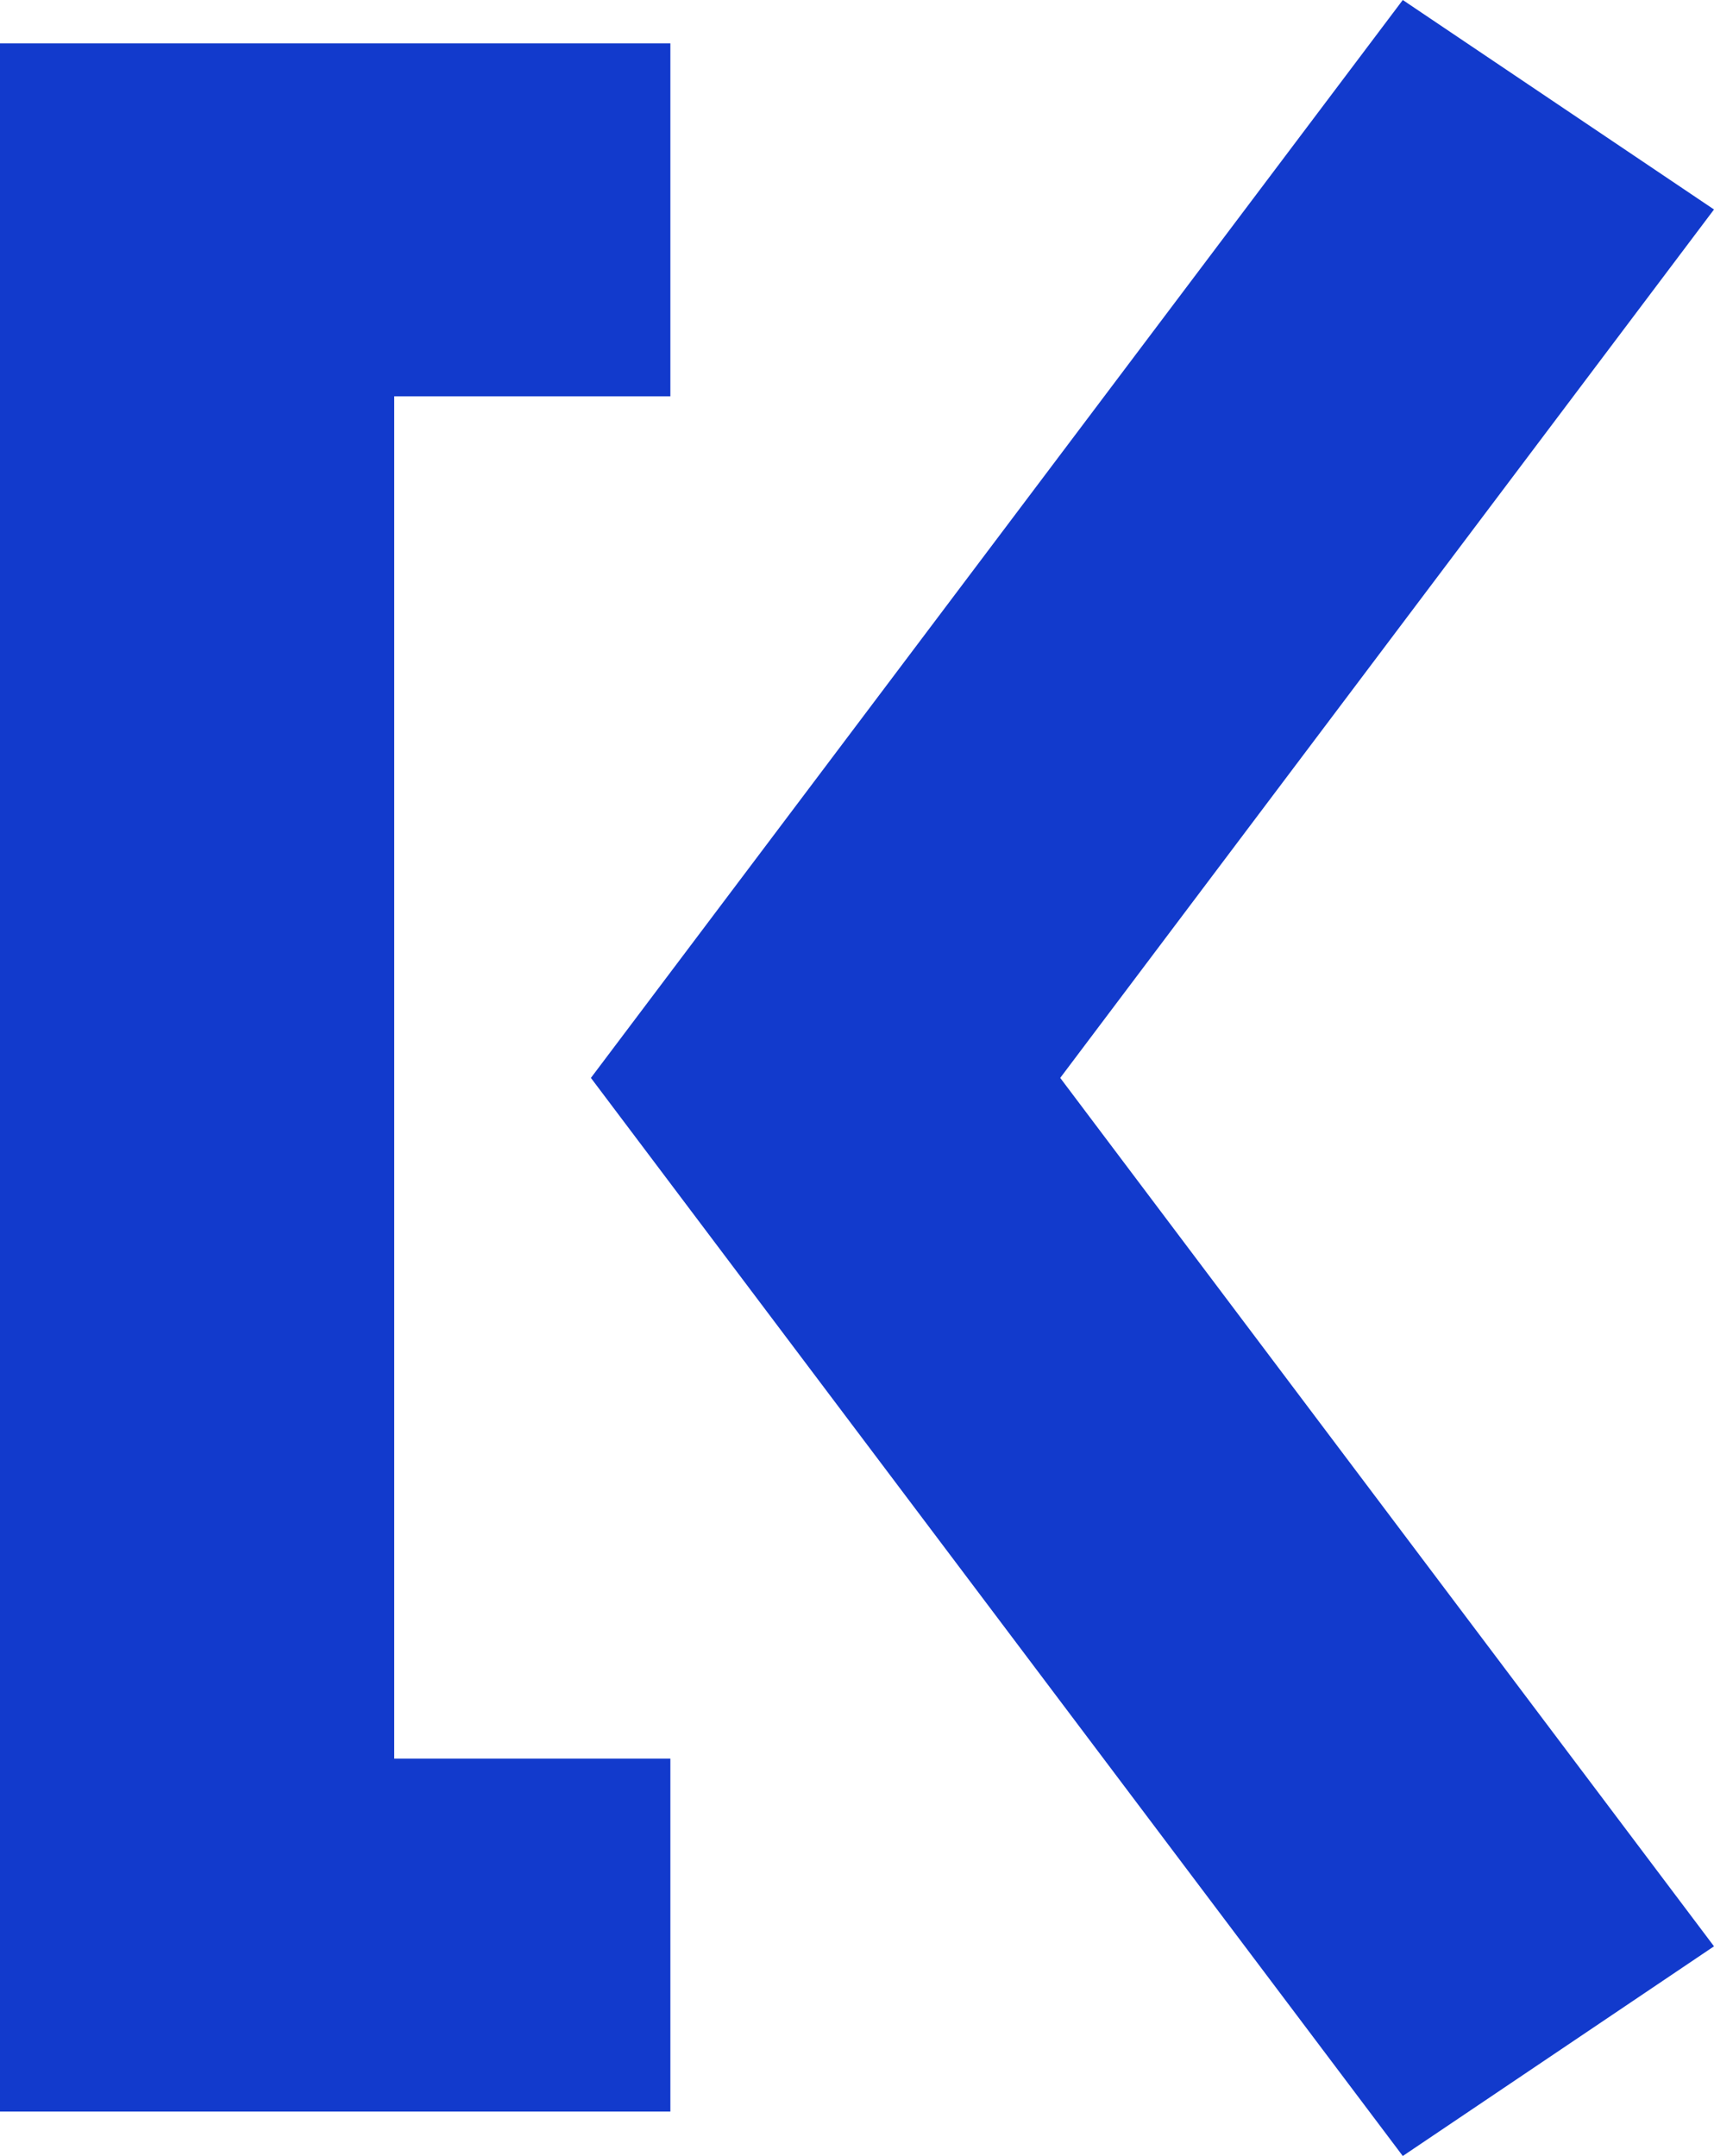 <svg width="500" height="629" viewBox="0 0 500 629" fill="none" xmlns="http://www.w3.org/2000/svg">
<path d="M114.998 513.073H195.557V616.038H0V12.659H195.557V115.625H114.998V513.073ZM500 61.113L409.212 0L172.376 314.47L409.212 629L500 567.826L309.284 314.47L500 61.113Z" fill="#123ACC"/>
</svg>
